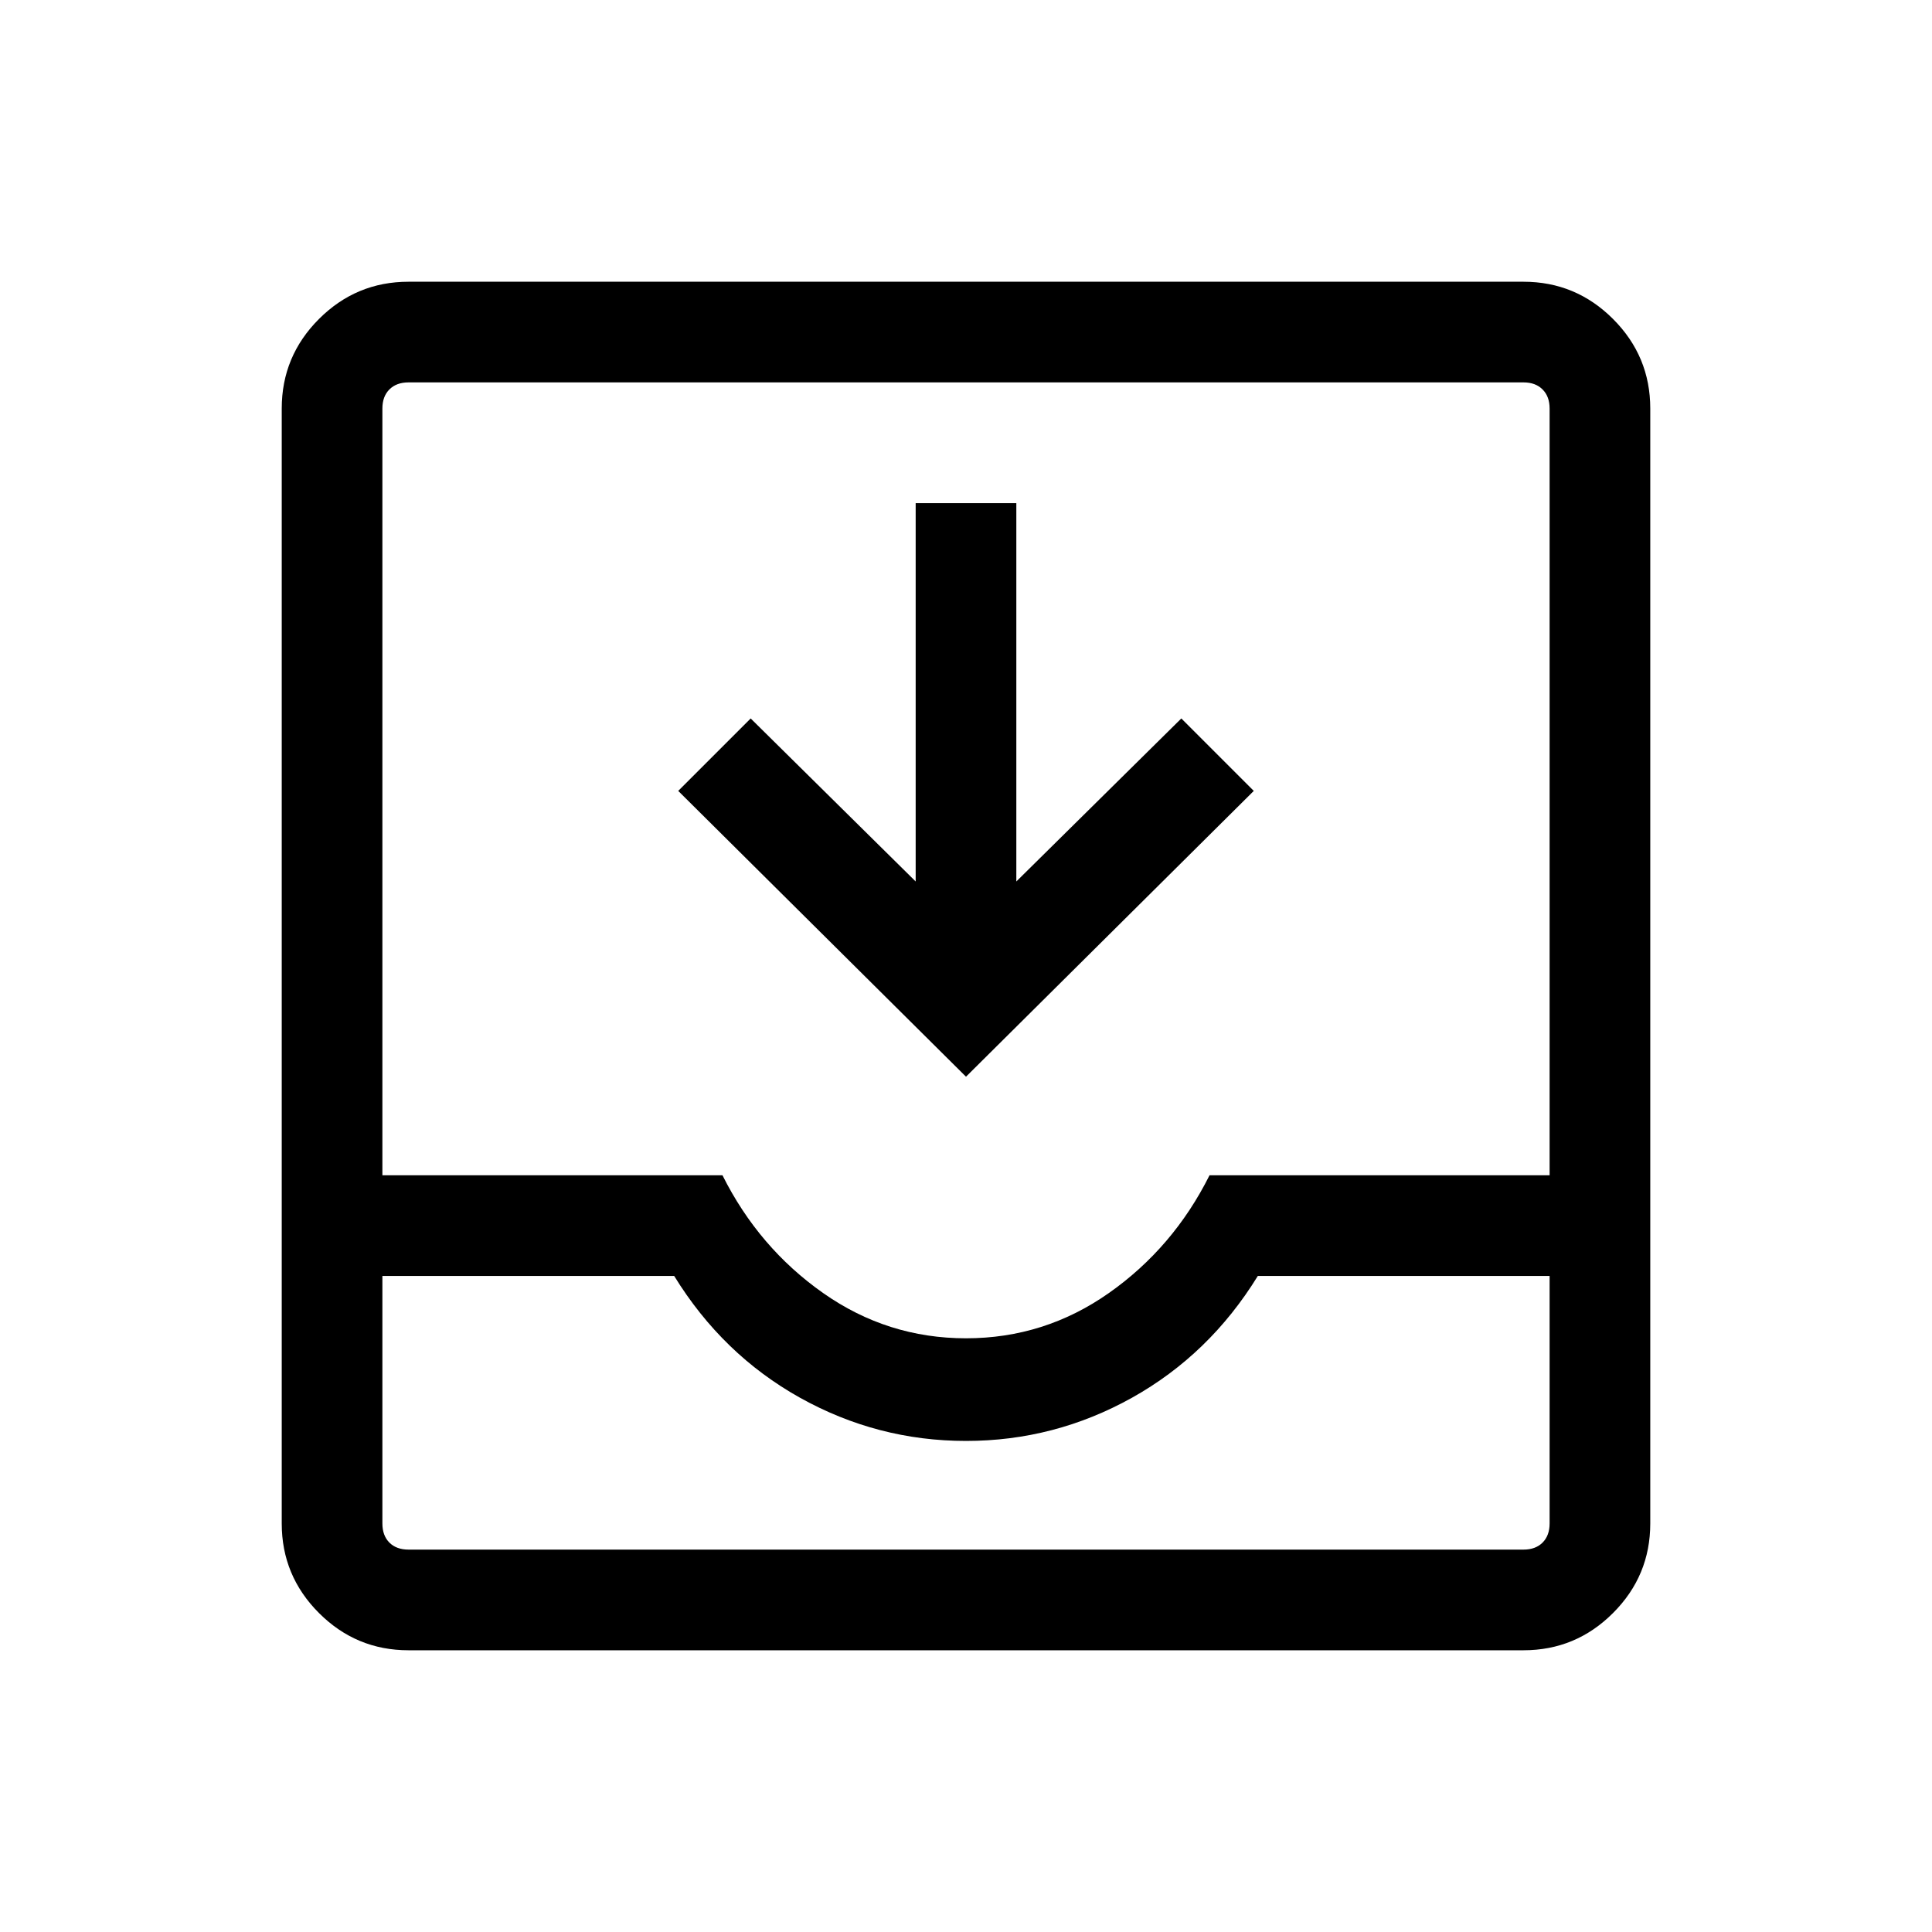 <svg xmlns="http://www.w3.org/2000/svg" height="40" width="40"><path d="M8.458 34.167Q7.375 34.167 6.604 33.396Q5.833 32.625 5.833 31.542V8.458Q5.833 7.375 6.604 6.604Q7.375 5.833 8.458 5.833H31.542Q32.625 5.833 33.396 6.604Q34.167 7.375 34.167 8.458V31.542Q34.167 32.625 33.396 33.396Q32.625 34.167 31.542 34.167ZM8.458 32.083H31.542Q31.792 32.083 31.937 31.938Q32.083 31.792 32.083 31.542V26.417H26.042Q25.042 28.042 23.438 28.938Q21.833 29.833 20 29.833Q18.167 29.833 16.562 28.938Q14.958 28.042 13.958 26.417H7.917V31.542Q7.917 31.792 8.062 31.938Q8.208 32.083 8.458 32.083ZM20 27.708Q21.625 27.708 22.958 26.771Q24.292 25.833 25.042 24.333H32.083V8.458Q32.083 8.208 31.937 8.063Q31.792 7.917 31.542 7.917H8.458Q8.208 7.917 8.062 8.063Q7.917 8.208 7.917 8.458V24.333H14.958Q15.708 25.833 17.042 26.771Q18.375 27.708 20 27.708ZM20 22.292 14.042 16.375 15.542 14.875 18.958 18.25V10.417H21.042V18.25L24.458 14.875L25.958 16.375ZM8.458 32.083Q8.208 32.083 8.062 32.083Q7.917 32.083 7.917 32.083H13.958Q14.958 32.083 16.562 32.083Q18.167 32.083 20 32.083Q21.833 32.083 23.438 32.083Q25.042 32.083 26.042 32.083H32.083Q32.083 32.083 31.937 32.083Q31.792 32.083 31.542 32.083Z"/></svg>